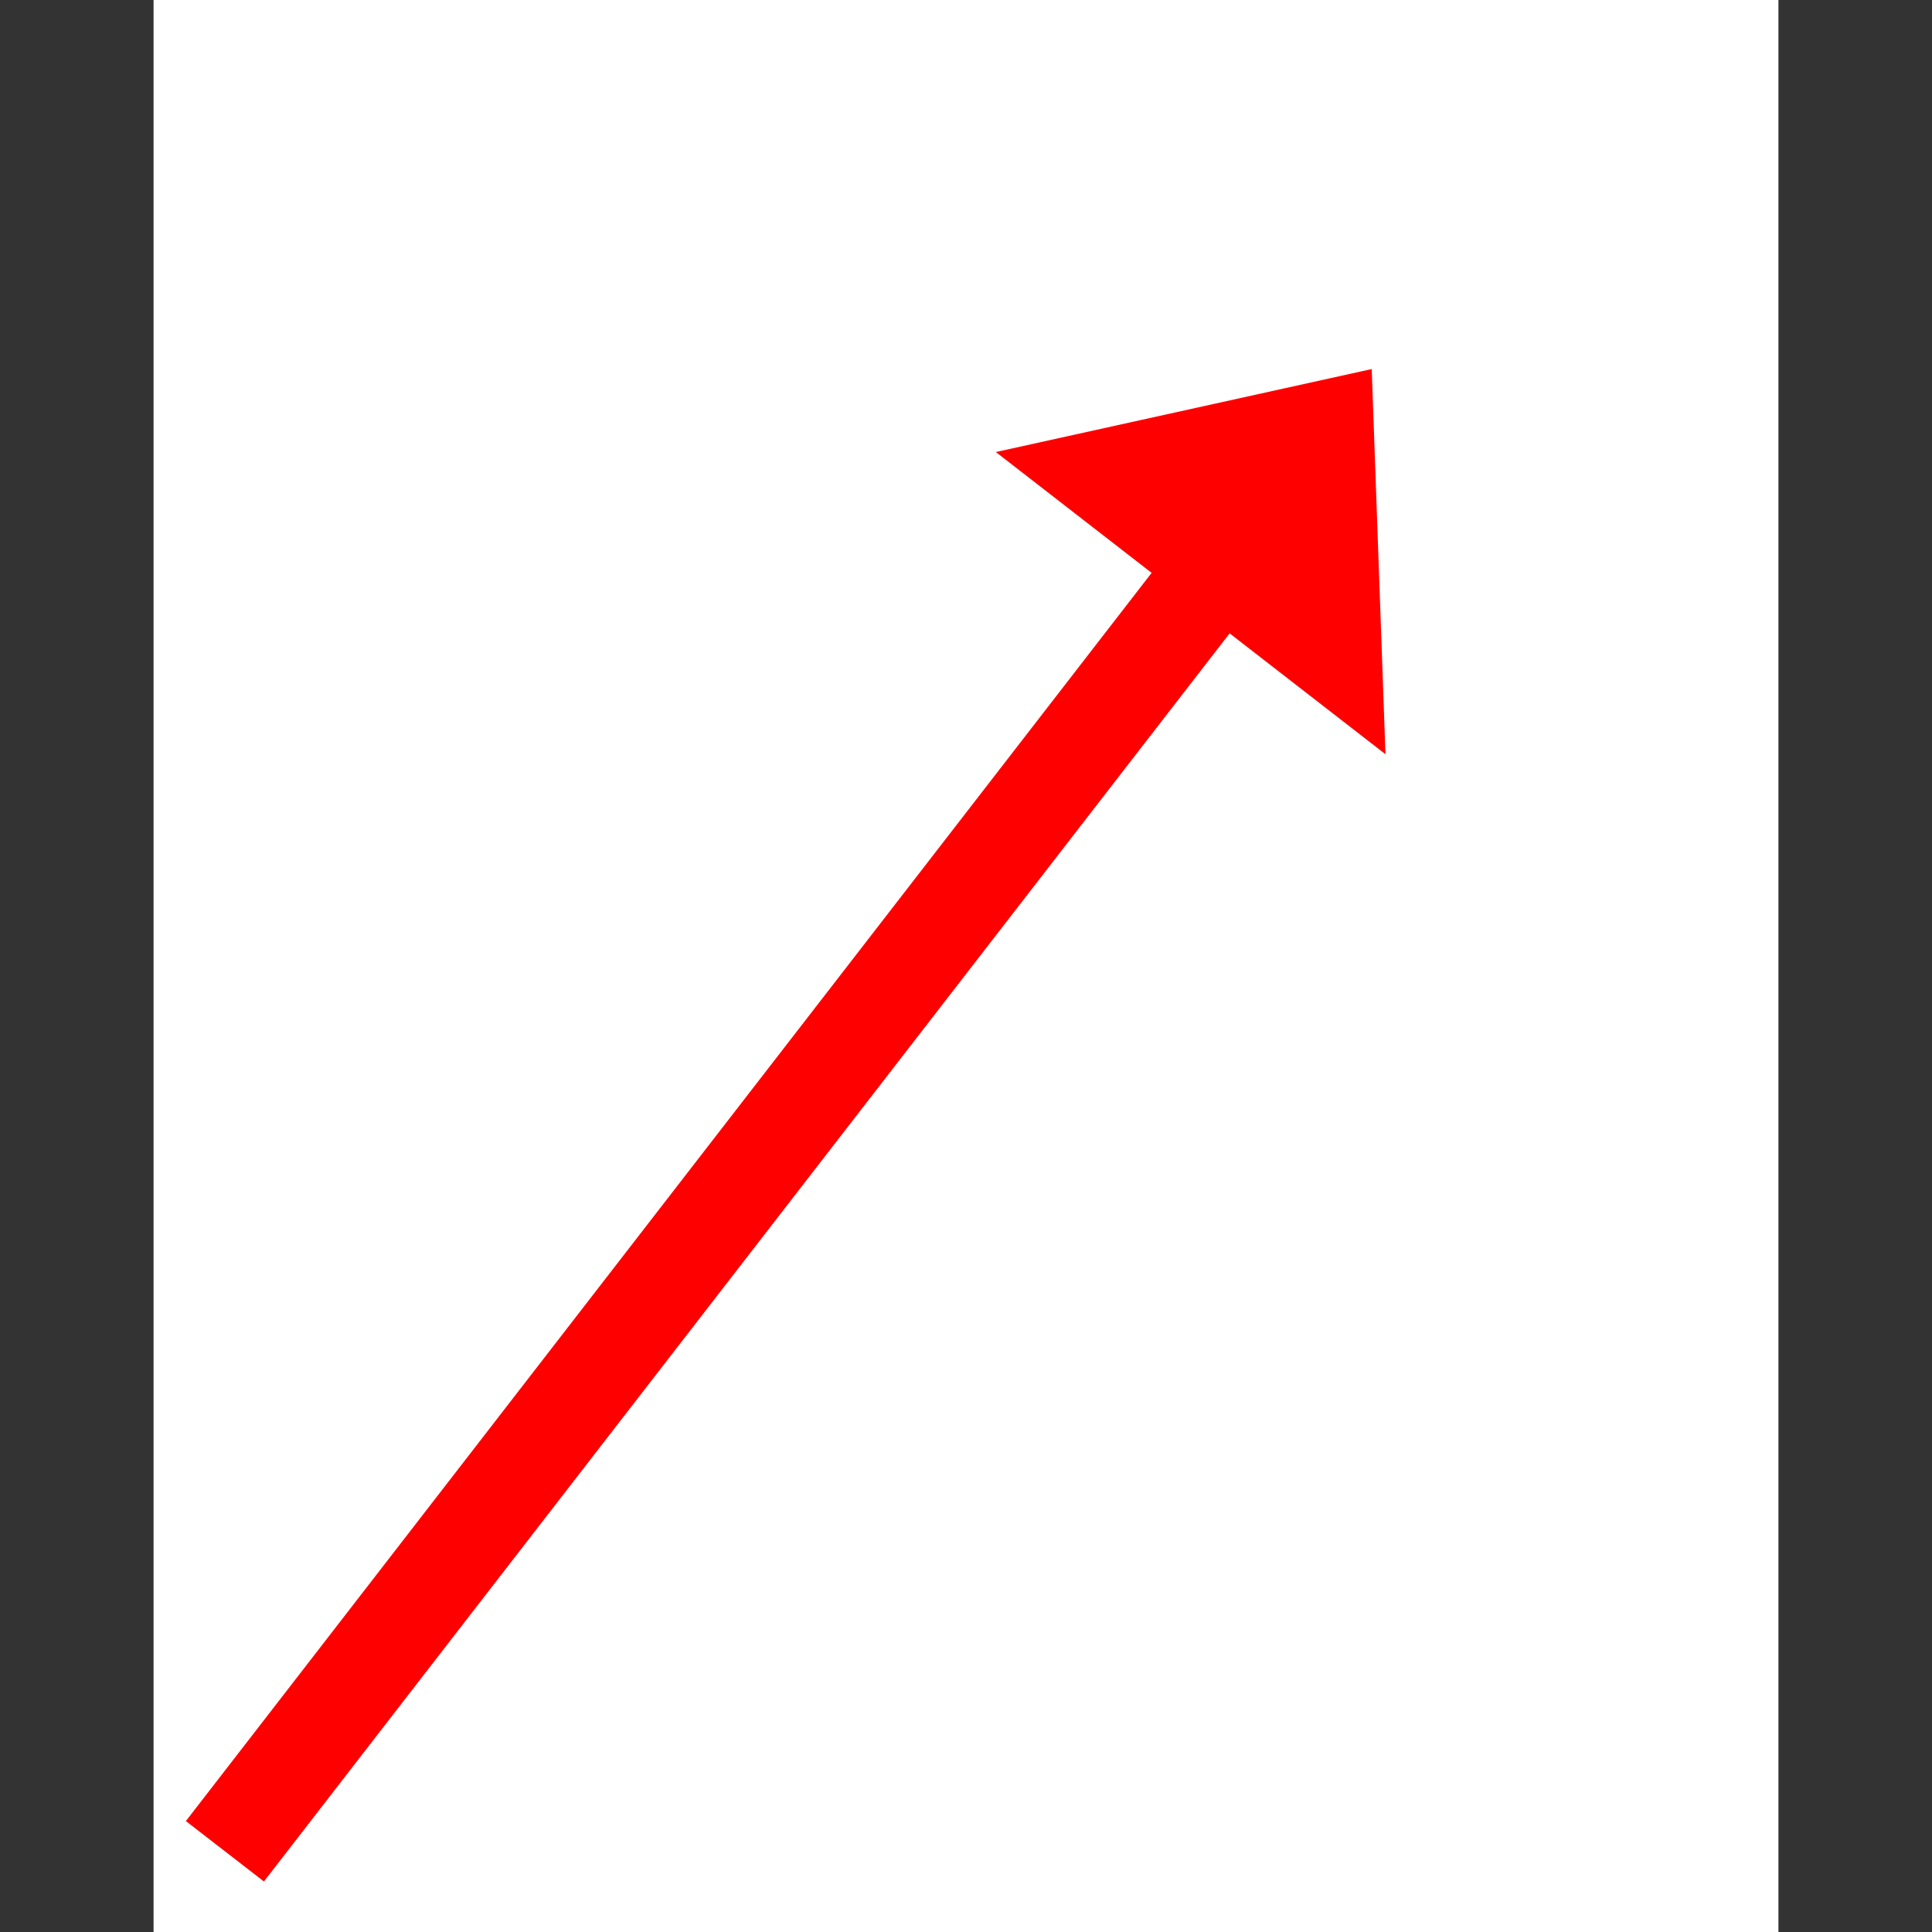 <?xml version="1.0" encoding="utf-8"?>
<!-- Generator: Adobe Illustrator 28.0.0, SVG Export Plug-In . SVG Version: 6.00 Build 0)  -->
<svg version="1.1" id="Layer_1" xmlns="http://www.w3.org/2000/svg" xmlns:xlink="http://www.w3.org/1999/xlink" x="0px" y="0px"
	 viewBox="0 0 156 156" style="enable-background:new 0 0 156 156;" xml:space="preserve">
<rect x="0" y="0" width="156" height="156" fill="#333333" stroke="none"/>
<style type="text/css">
	.st0{fill-rule:evenodd;clip-rule:evenodd;fill:#FFFFFF;}
	.st1{fill:#FF0000;}
	.st2{fill-rule:evenodd;clip-rule:evenodd;fill:#FF0000;}
	.st3{fill:none;}
</style>
<g>
	<polygon class="st0" points="12.4,0 143.6,0 143.6,156 12.4,156 12.4,0 	"/>
	<polygon class="st0" points="14.71,1.53 139.03,1.53 139.03,152.17 14.71,152.17 14.71,1.53 	"/>
	
		<rect x="-8.12" y="91.95" transform="matrix(0.612 -0.791 0.791 0.612 -52.755 84.346)" class="st1" width="135.4" height="7.97"/>
	<polygon class="st2" points="80.41,36.5 110.76,29.8 111.87,60.9 80.41,36.5 	"/>
	<polygon class="st3" points="12.8,155.6 143.2,155.6 143.2,0.4 12.8,0.4 12.8,155.6 	"/>
</g>
</svg>

